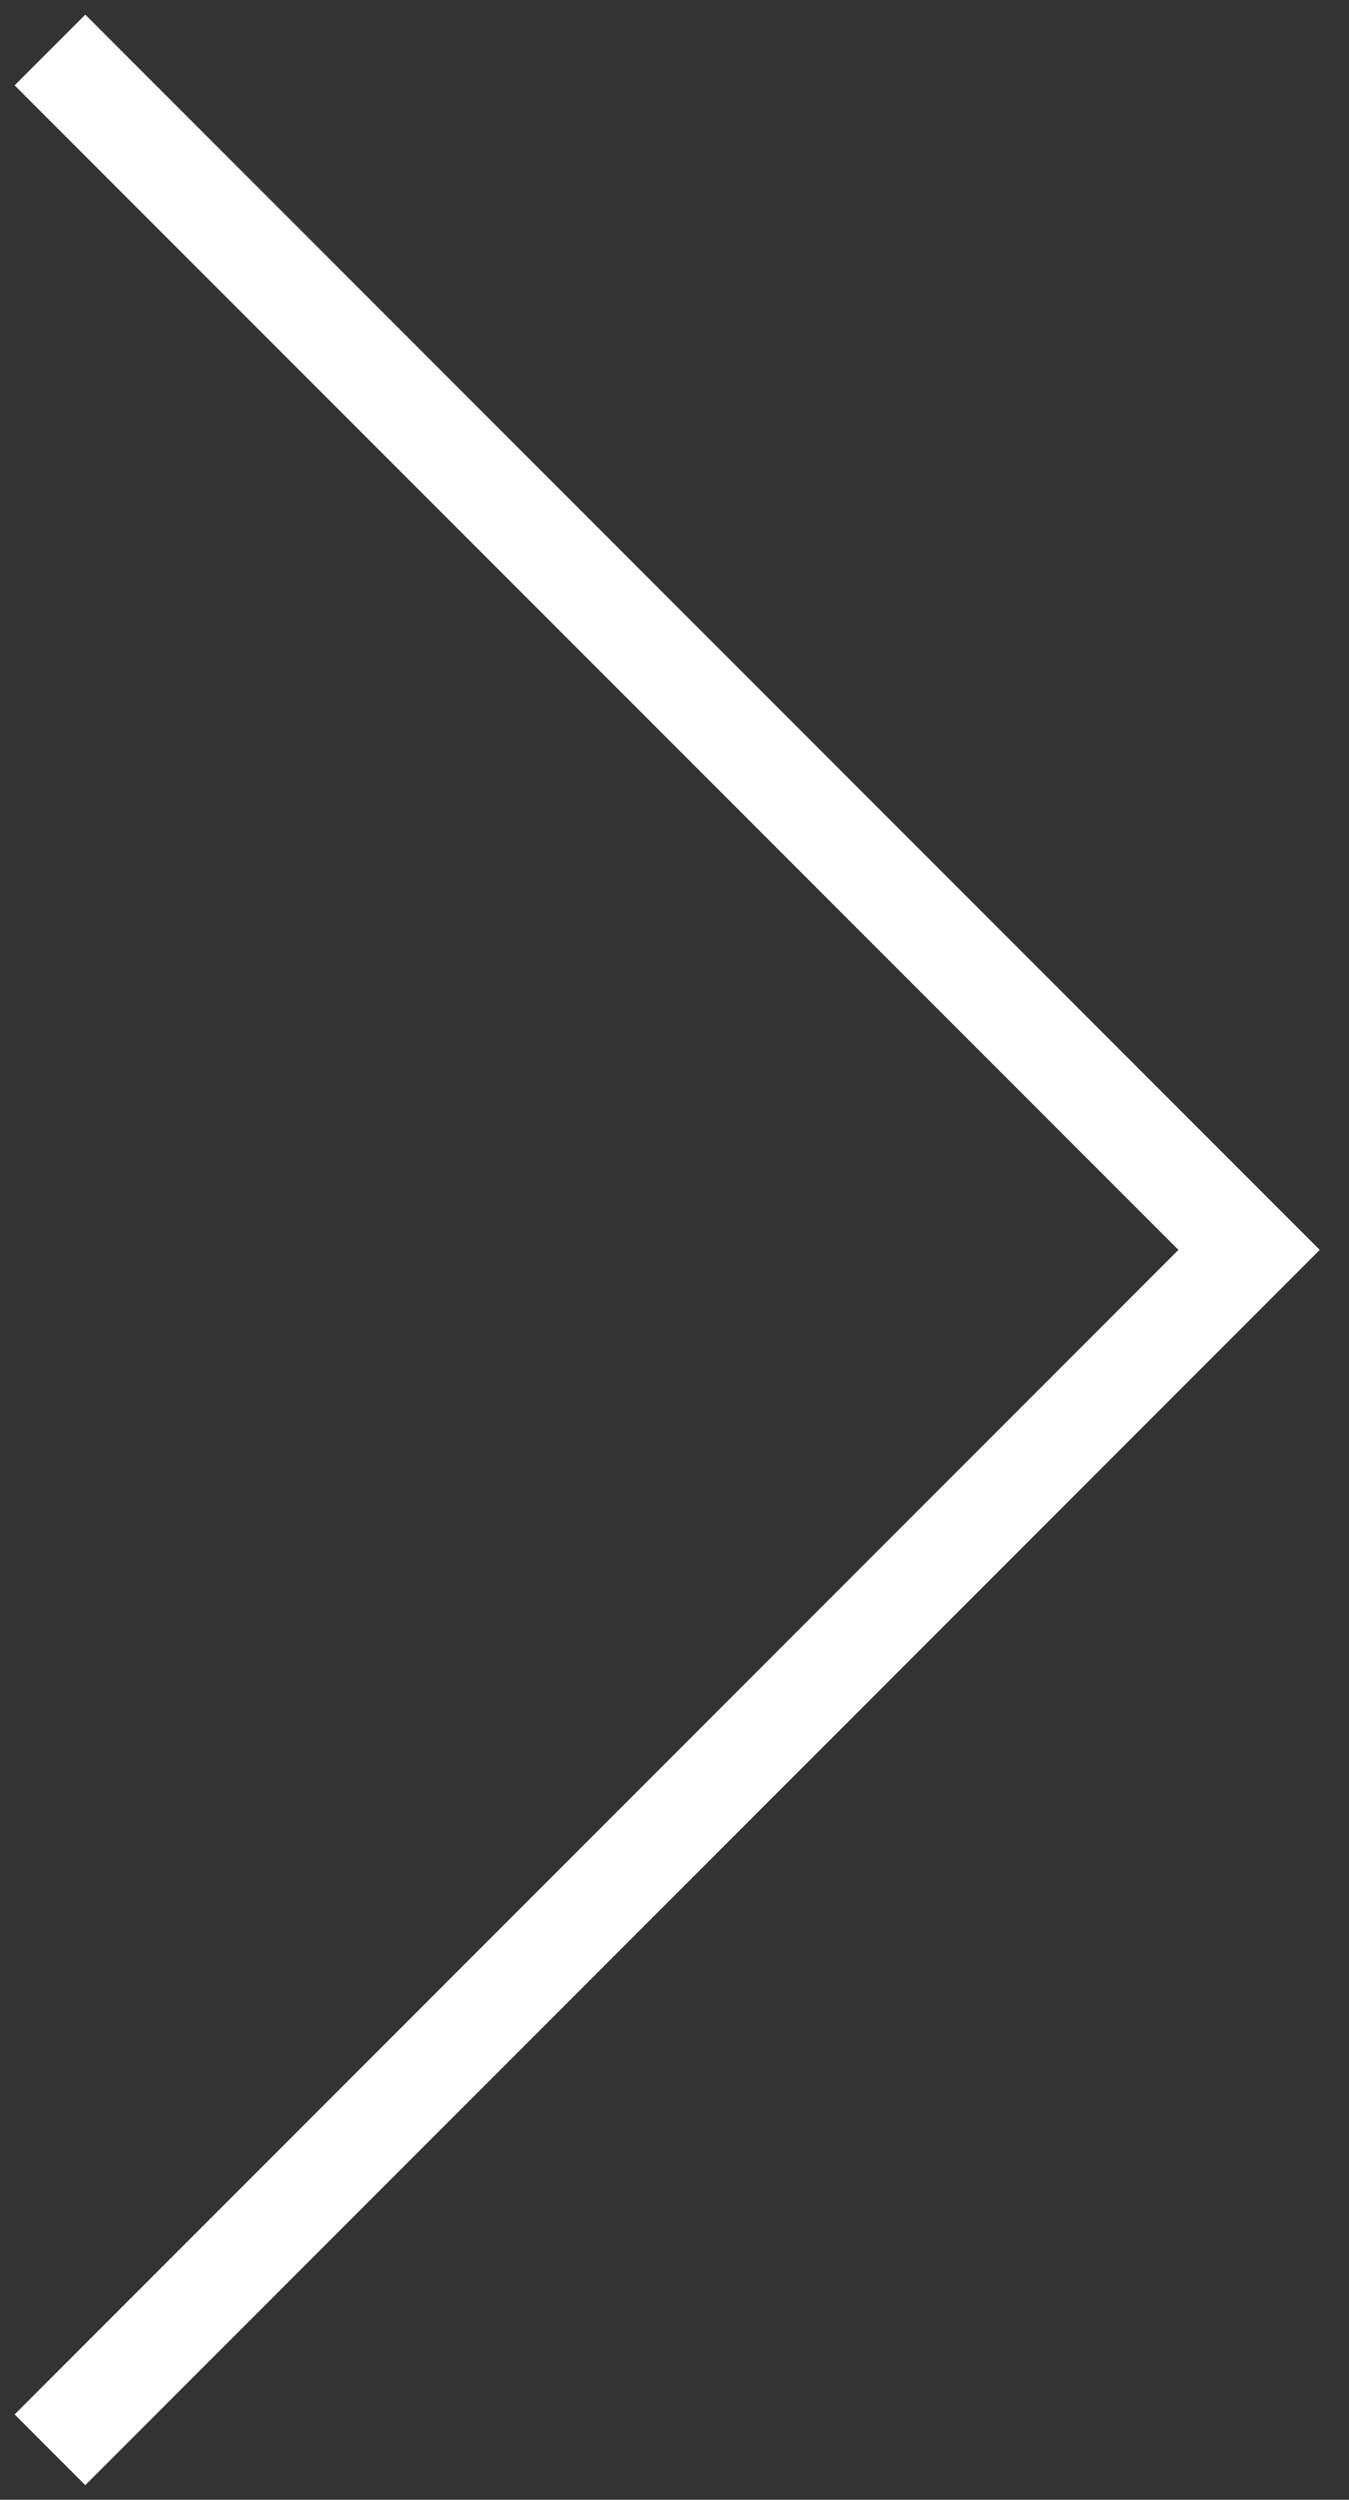 <?xml version="1.0" encoding="UTF-8" standalone="no"?>
<svg width="27px" height="50px" viewBox="0 0 27 50" version="1.1" xmlns="http://www.w3.org/2000/svg" xmlns:xlink="http://www.w3.org/1999/xlink">
    <rect x="0" y="0" width="27" height="50" fill="#333333" stroke="none"/>
    <title>button-next</title>
    <defs></defs>
    <g id="assets" stroke="none" stroke-width="1" fill="none" fill-rule="evenodd">
        <g id="previousnext" stroke="#FFFFFF" stroke-width="2">
            <path d="M1,1 L25,25 L1,49" id="button-next"></path>
        </g>
    </g>
</svg>